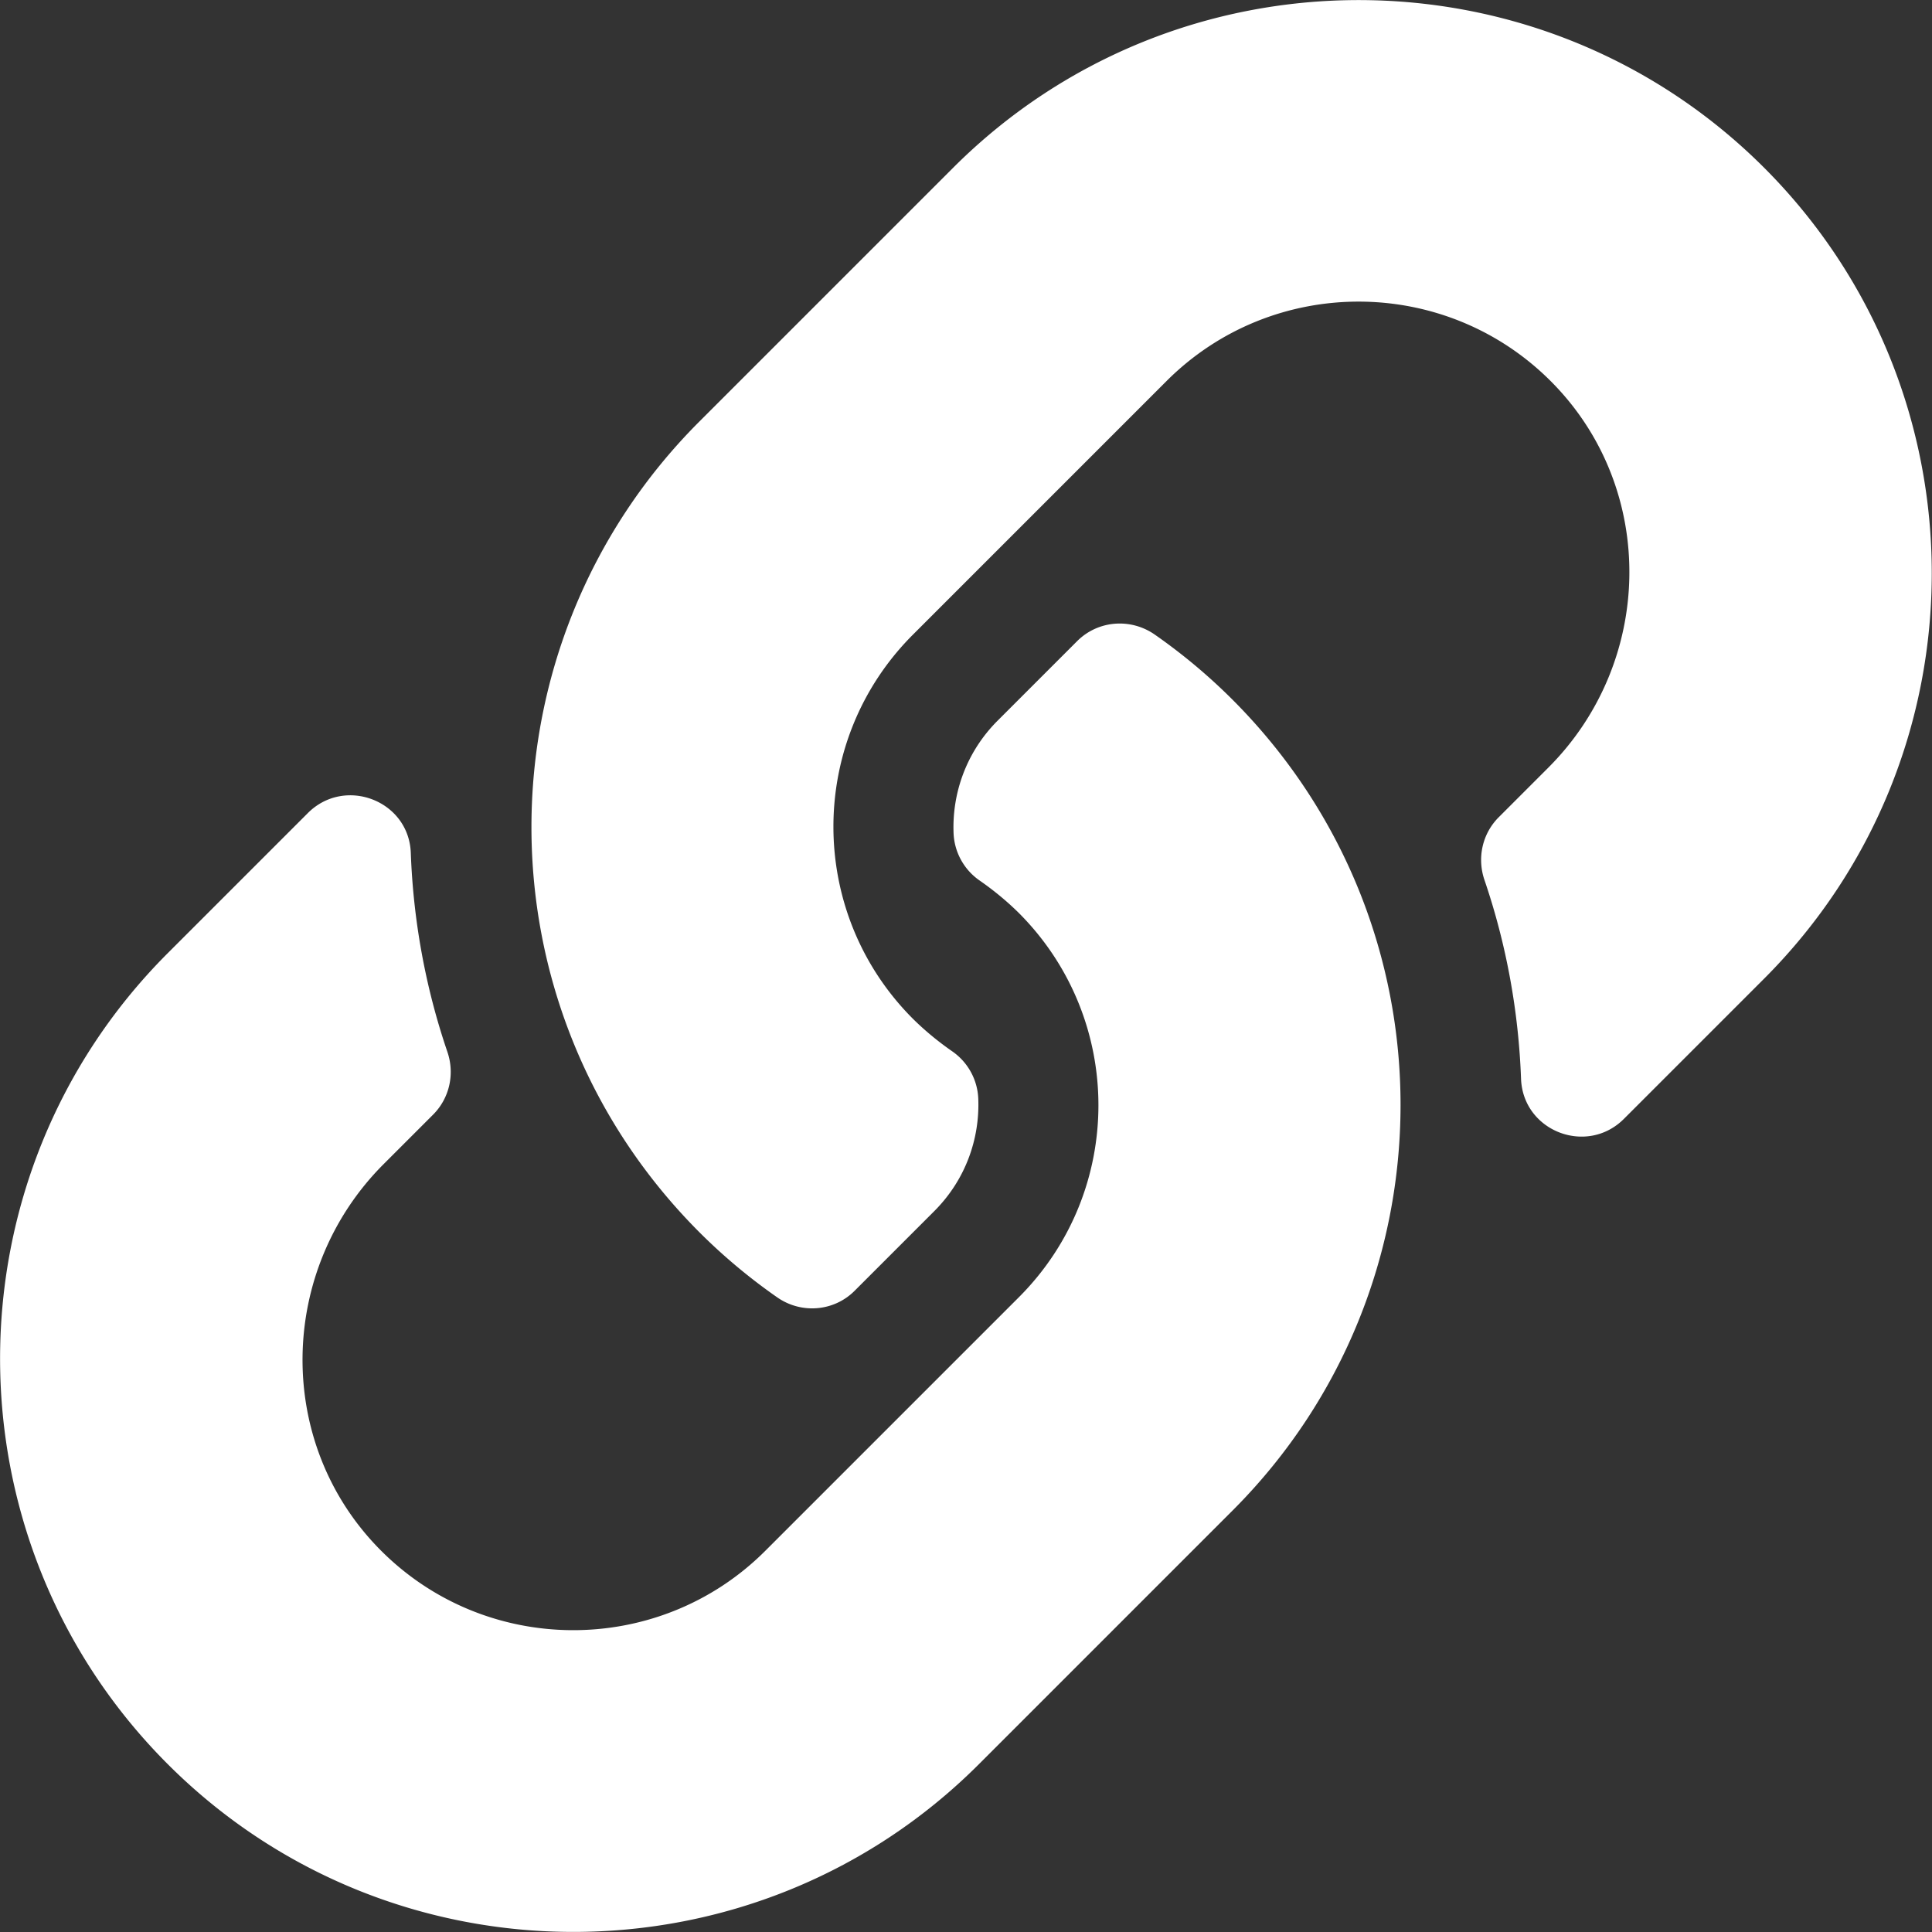 <?xml version="1.0" encoding="UTF-8" standalone="no"?>
<svg
   xmlns:dc="http://purl.org/dc/elements/1.1/"
   xmlns:cc="http://creativecommons.org/ns#"
   xmlns:rdf="http://www.w3.org/1999/02/22-rdf-syntax-ns#"
   xmlns:svg="http://www.w3.org/2000/svg"
   xmlns="http://www.w3.org/2000/svg"
   xmlns:sodipodi="http://sodipodi.sourceforge.net/DTD/sodipodi-0.dtd"
   xmlns:inkscape="http://www.inkscape.org/namespaces/inkscape"
   id="Groupe_13"
   data-name="Groupe 13"
   width="12.665"
   height="12.665"
   viewBox="0 0 12.665 12.665"
   version="1.1"
   sodipodi:docname="link.svg"
   inkscape:version="1.0.1 (3bc2e813f5, 2020-09-07)">
  <rect x="0" y="0" width="12.665" height="12.665" fill="#333333" stroke="none"/>
  <defs
     id="defs845" />
  <sodipodi:namedview
     pagecolor="#ffffff"
     bordercolor="#666666"
     borderopacity="1"
     objecttolerance="10"
     gridtolerance="10"
     guidetolerance="10"
     inkscape:pageopacity="0"
     inkscape:pageshadow="2"
     inkscape:window-width="1896"
     inkscape:window-height="926"
     id="namedview843"
     showgrid="false"
     fit-margin-top="0"
     fit-margin-left="0"
     fit-margin-right="0"
     fit-margin-bottom="0"
     inkscape:zoom="6.1942554"
     inkscape:cx="1.4060309"
     inkscape:cy="-5.5835926"
     inkscape:window-x="84"
     inkscape:window-y="29"
     inkscape:window-maximized="0"
     inkscape:current-layer="layer1" />
  <g
     inkscape:groupmode="layer"
     id="layer1"
     inkscape:label="Layer 1"
     transform="translate(-5.094,23.028)">
    <path
       fill="currentColor"
       d="m 13.173,-18.442 c 1.478,1.479 1.458,3.851 0.009,5.308 -0.003,0.003 -0.006,0.006 -0.009,0.009 l -1.662,1.662 c -1.466,1.466 -3.851,1.466 -5.317,0 -1.466,-1.466 -1.466,-3.851 0,-5.317 l 0.918,-0.918 c 0.243,-0.243 0.663,-0.082 0.675,0.262 0.016,0.438 0.095,0.879 0.24,1.304 0.049,0.144 0.014,0.303 -0.094,0.411 l -0.324,0.324 c -0.693,0.693 -0.715,1.822 -0.029,2.522 0.693,0.707 1.833,0.711 2.531,0.013 l 1.662,-1.662 c 0.697,-0.697 0.694,-1.824 0,-2.519 -0.092,-0.091 -0.184,-0.162 -0.256,-0.212 a 0.397,0.397 0 0 1 -0.172,-0.312 c -0.01,-0.261 0.083,-0.531 0.289,-0.737 l 0.521,-0.521 c 0.137,-0.137 0.351,-0.153 0.509,-0.043 a 3.772,3.772 0 0 1 0.508,0.425 z m 3.486,-3.486 c -1.466,-1.466 -3.851,-1.466 -5.317,0 l -1.662,1.662 c -0.003,0.003 -0.006,0.006 -0.009,0.009 -1.449,1.457 -1.469,3.829 0.009,5.308 a 3.771,3.771 0 0 0 0.508,0.425 c 0.158,0.111 0.373,0.094 0.509,-0.043 l 0.521,-0.521 c 0.207,-0.207 0.299,-0.476 0.289,-0.737 a 0.397,0.397 0 0 0 -0.172,-0.312 c -0.072,-0.05 -0.164,-0.121 -0.256,-0.212 -0.694,-0.694 -0.697,-1.822 0,-2.519 l 1.662,-1.662 c 0.699,-0.699 1.838,-0.694 2.531,0.013 0.686,0.7 0.665,1.829 -0.029,2.522 l -0.324,0.324 c -0.108,0.108 -0.143,0.267 -0.094,0.411 0.145,0.425 0.224,0.866 0.24,1.304 0.013,0.344 0.432,0.506 0.675,0.262 l 0.918,-0.918 c 1.466,-1.466 1.466,-3.851 2.5e-5,-5.317 z"
       id="path859"
       style="fill:#ffffff;fill-opacity:1;stroke-width:0.025" />
  </g>
  <g
     inkscape:groupmode="layer"
     id="layer2"
     inkscape:label="Layer 2"
     transform="translate(-5.094,23.028)" />
</svg>
